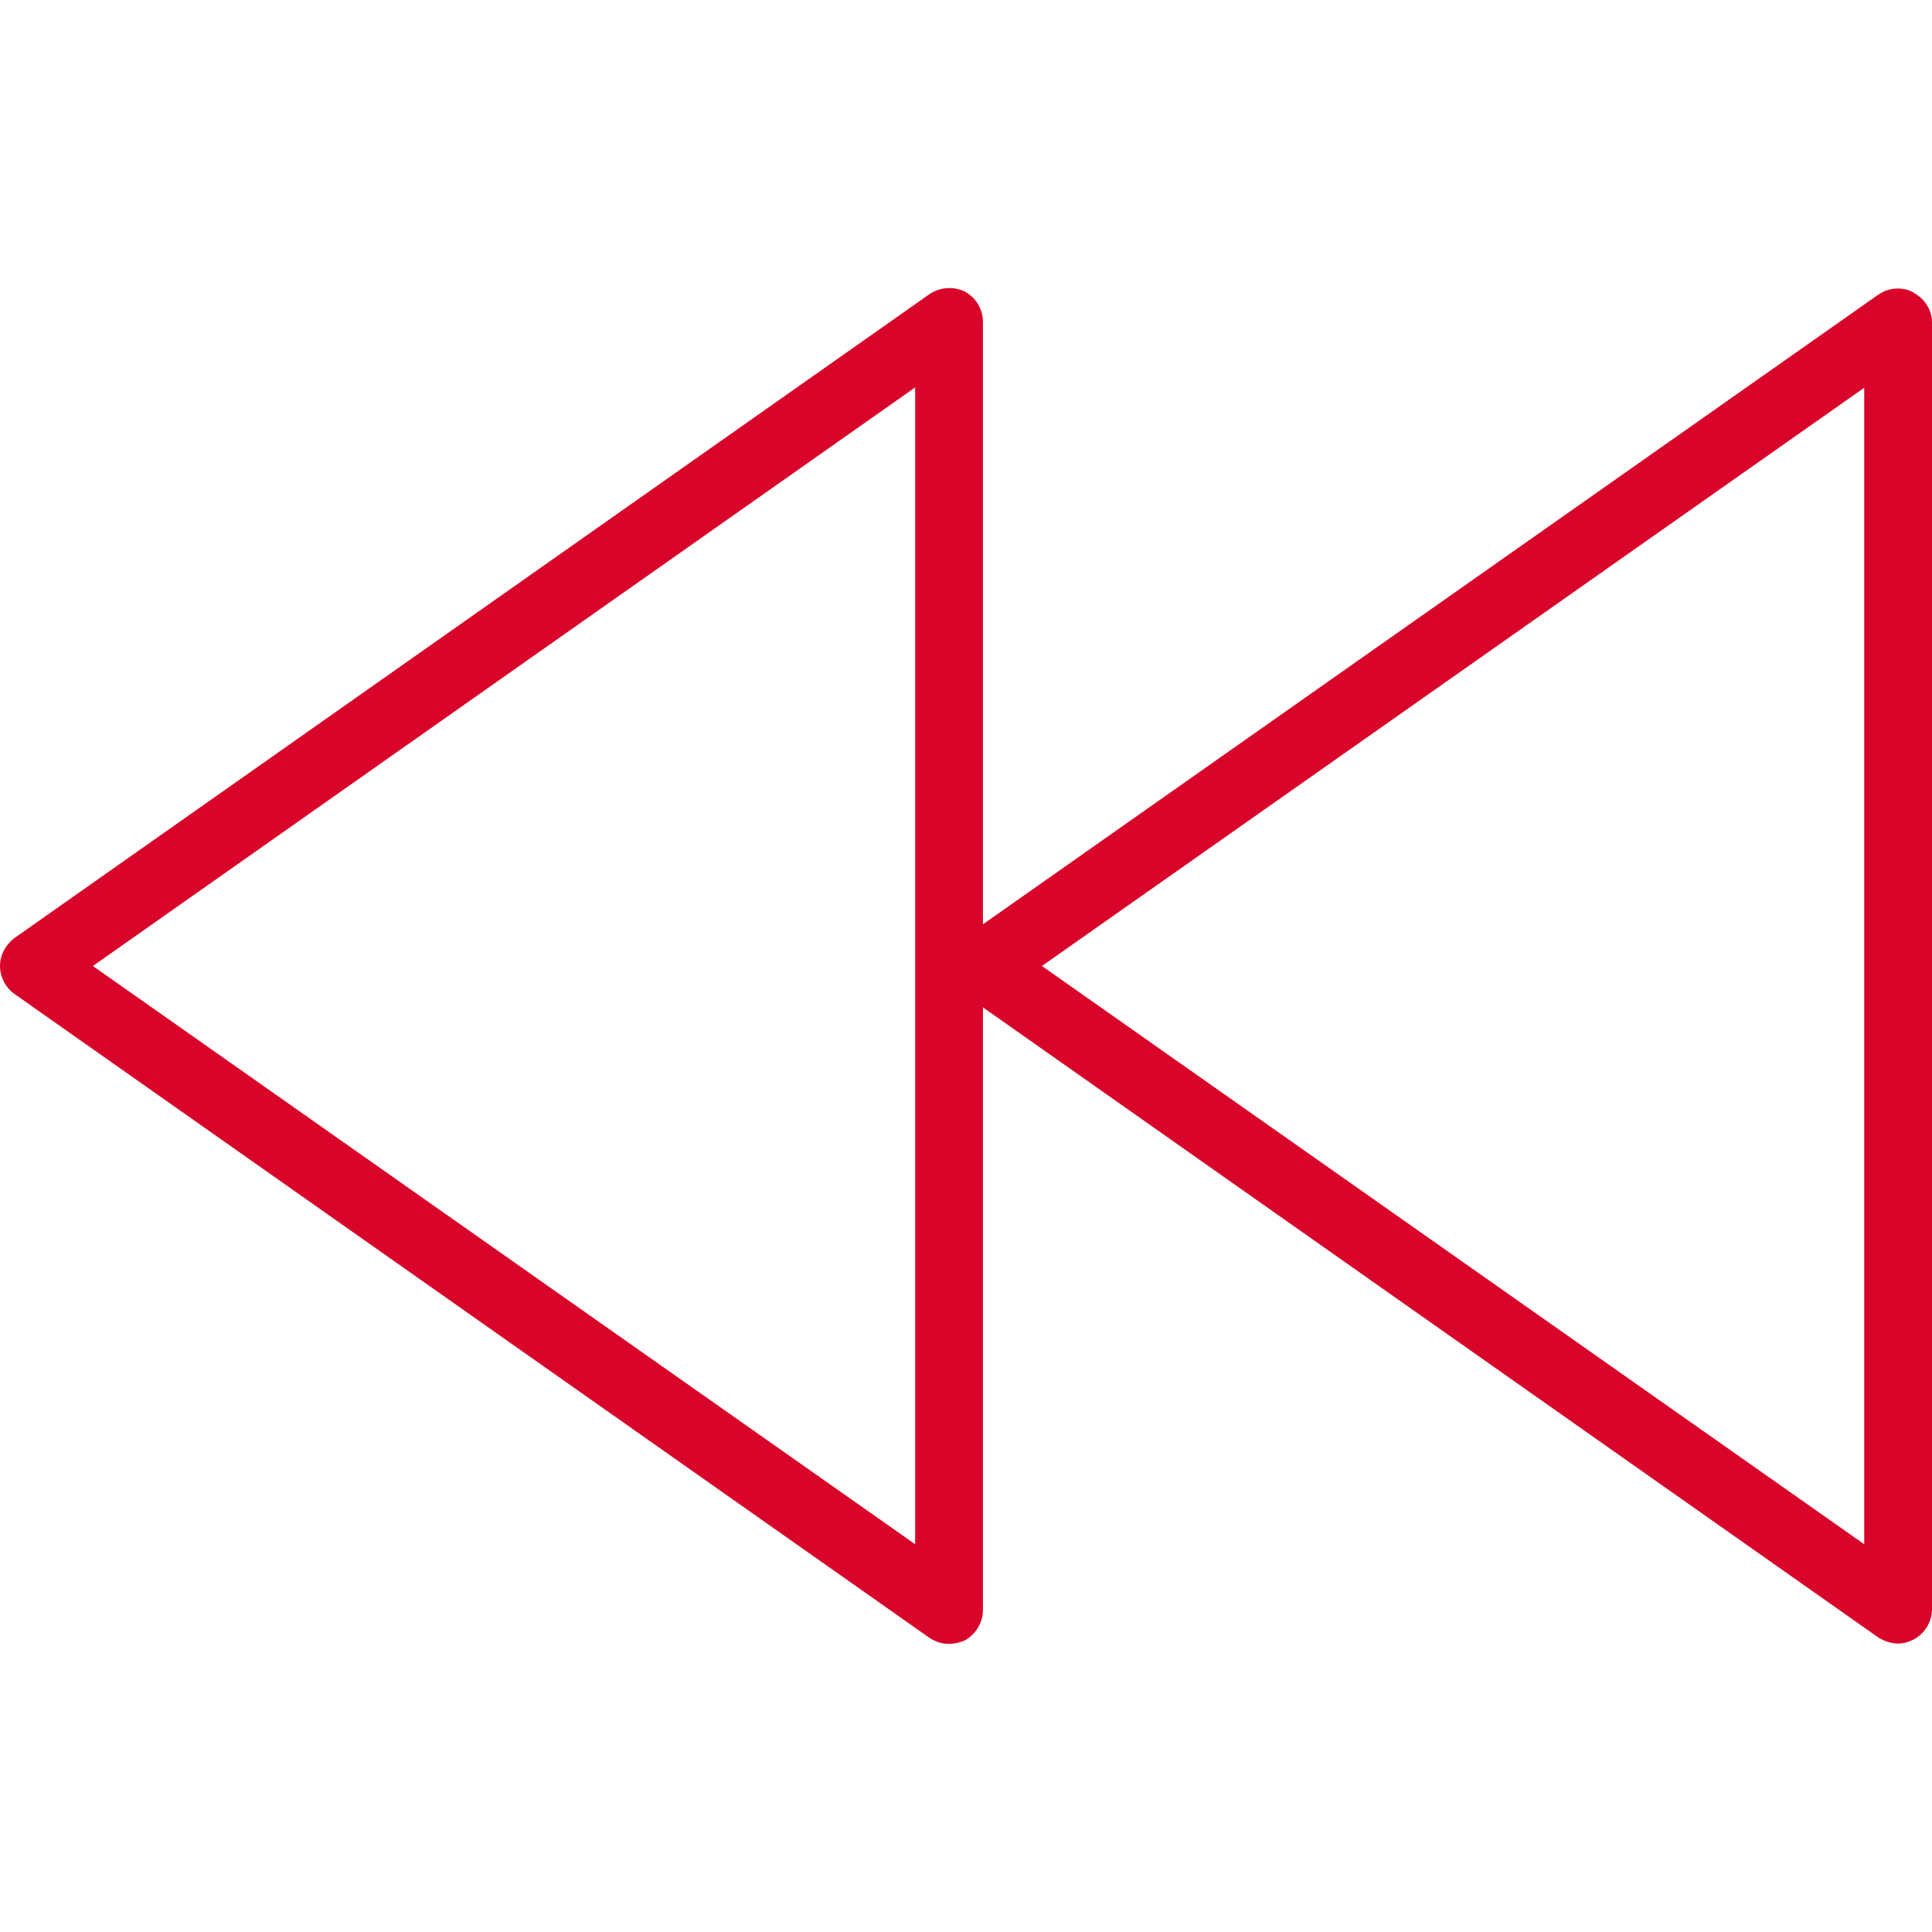 <svg xmlns="http://www.w3.org/2000/svg" viewBox="0 0 57 57" fill="#D90429">
  <path d="M56.46 8.63c-.33-.18-.73-.15-1.04.06L29 27.27V9.5c0-.37-.2-.72-.54-.9-.33-.16-.73-.13-1.04.08l-27 19c-.26.2-.42.5-.42.82s.16.63.42.82l27 19c.18.12.38.18.58.18.16 0 .32-.04.46-.1.33-.18.54-.53.54-.9V29.72l26.43 18.6c.17.1.37.17.57.17.16 0 .32-.05.46-.12.33-.18.54-.52.54-.9V9.52c0-.36-.2-.7-.54-.88zM27 45.56L2.74 28.5 27 11.43v34.14zm28 0L30.74 28.5 55 11.44v34.12z"/>
</svg>